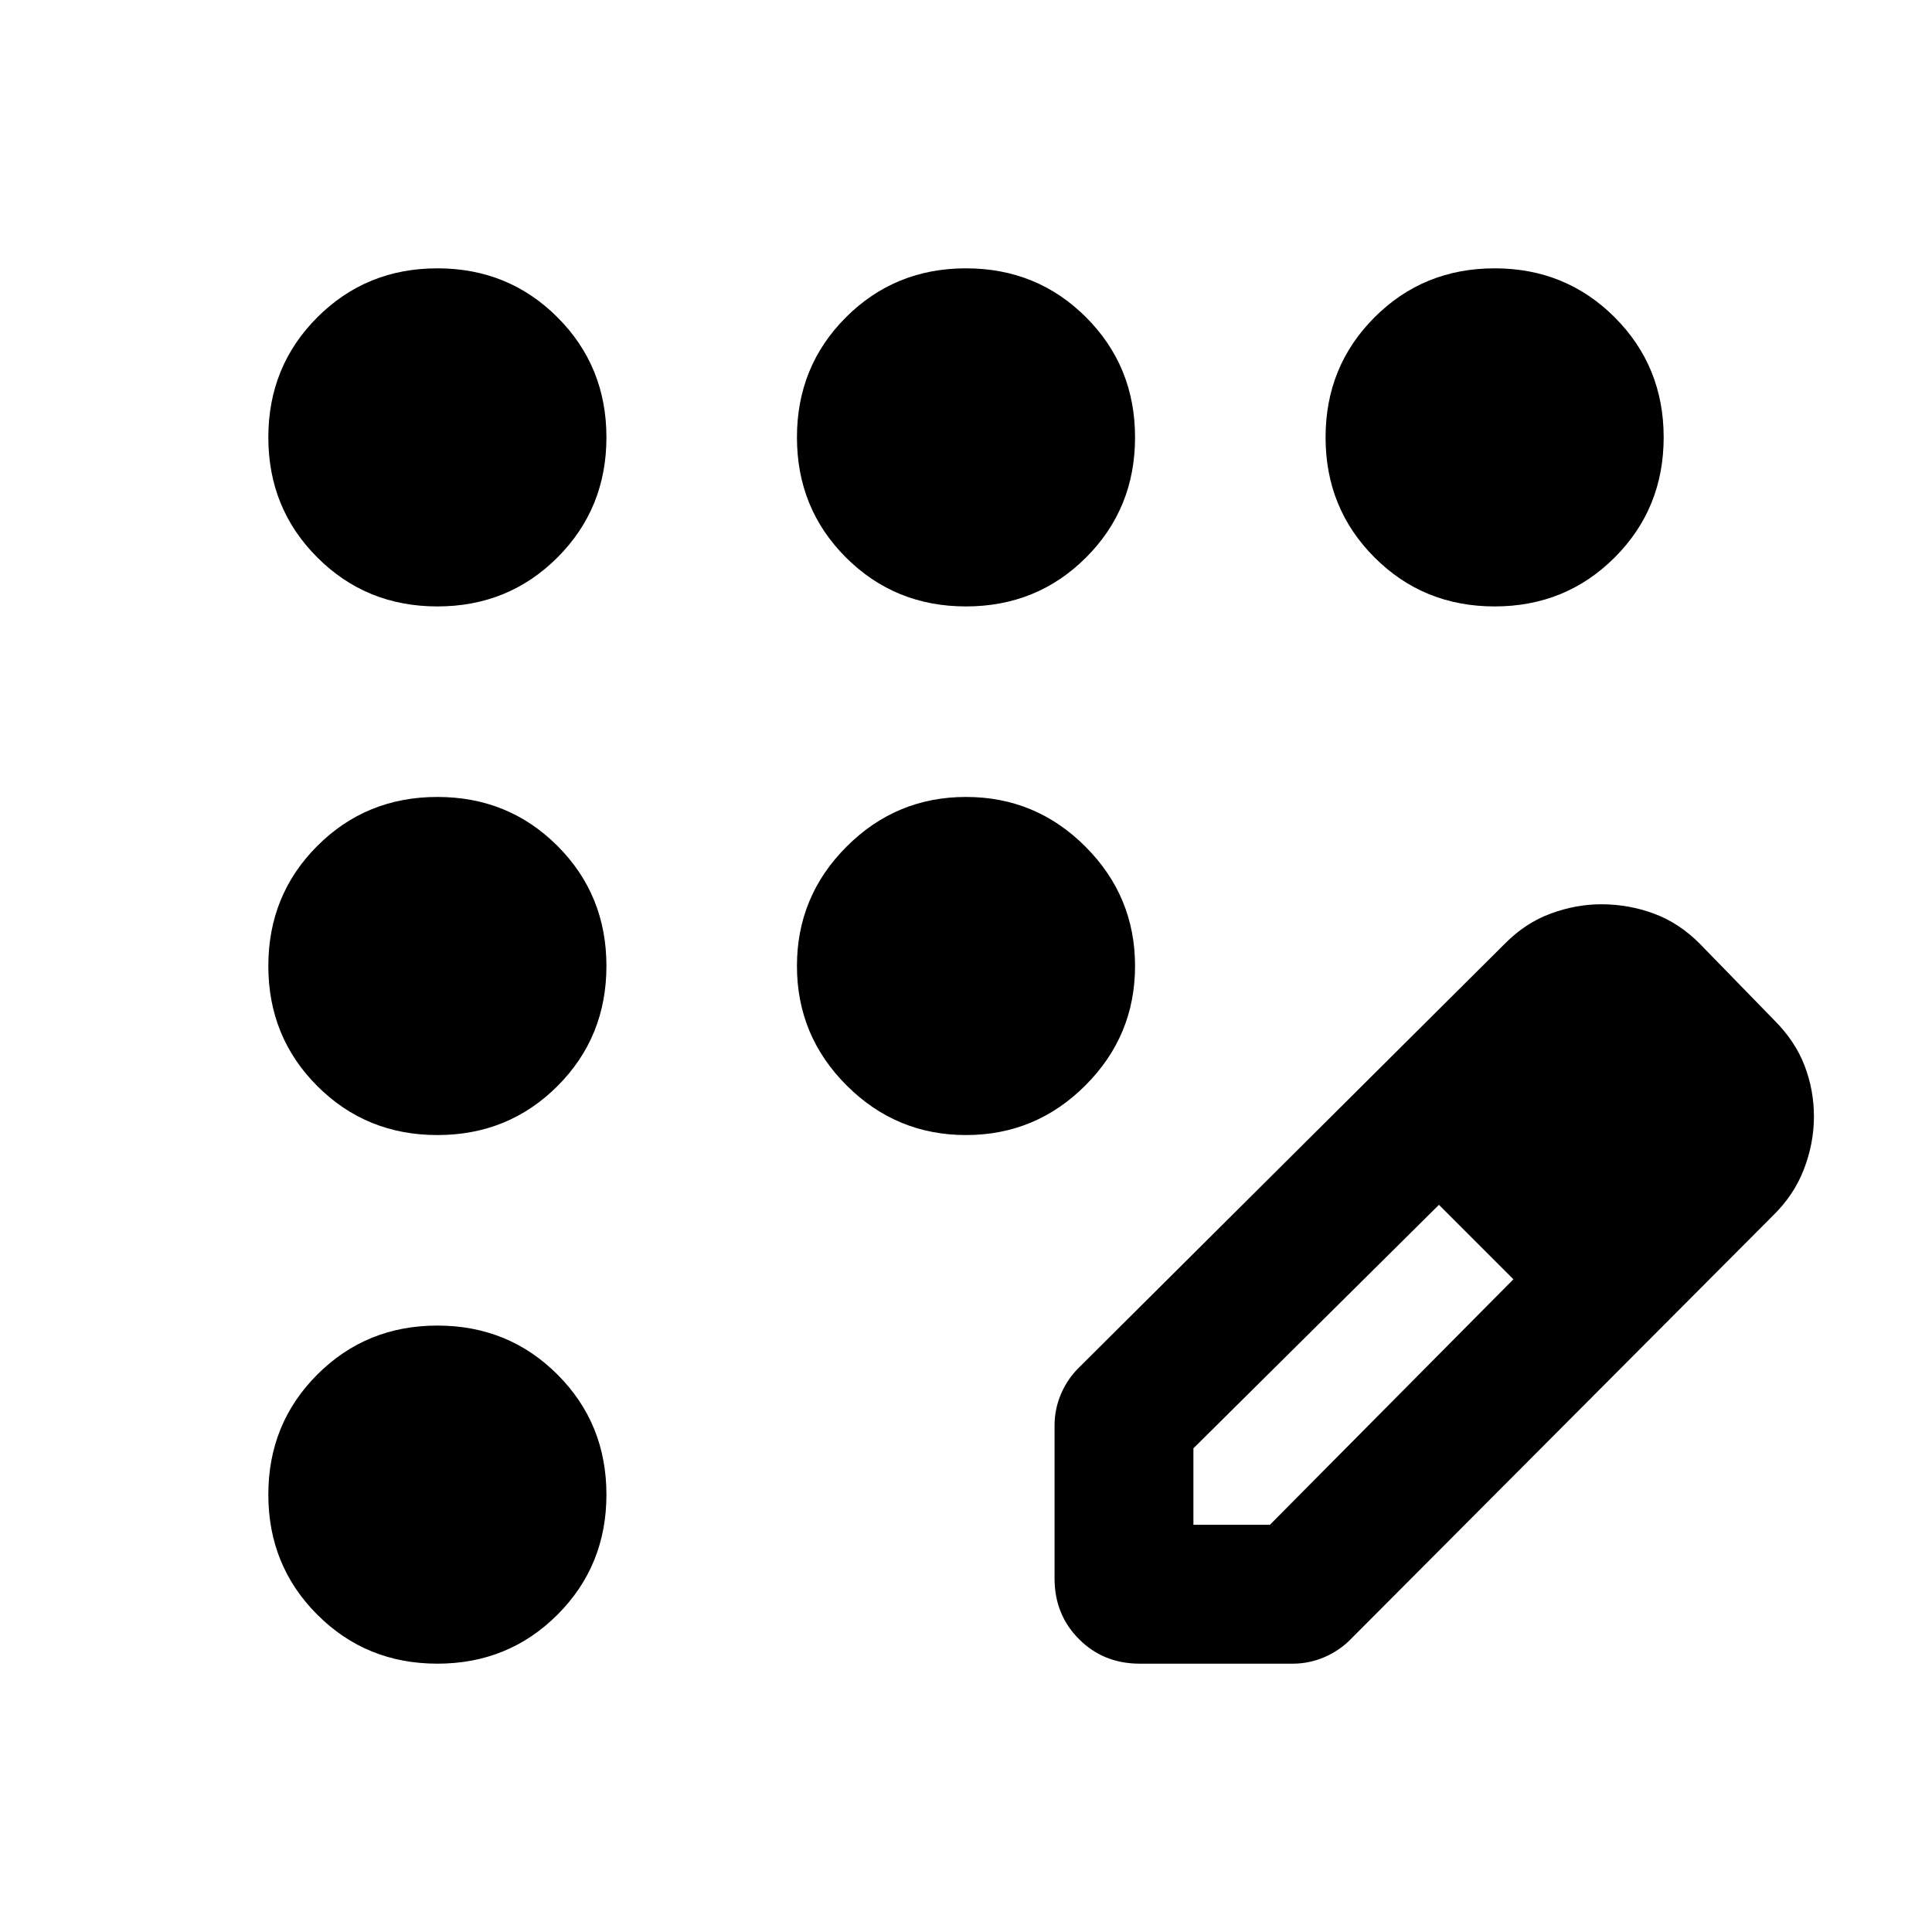 <svg xmlns="http://www.w3.org/2000/svg" height="40" viewBox="0 -960 960 960" width="40"><path d="M217.33-133.33q-35.33 0-59.66-24.34-24.34-24.33-24.34-59.66 0-35.34 24.34-59.67 24.33-24.33 59.66-24.33 35.34 0 59.67 24.33t24.33 59.67q0 35.33-24.33 59.66-24.33 24.34-59.67 24.34Zm0-262.67q-35.33 0-59.66-24.33-24.34-24.34-24.34-59.67t24.34-59.67Q182-564 217.33-564q35.34 0 59.67 24.33 24.33 24.34 24.33 59.67T277-420.33Q252.67-396 217.33-396Zm0-262.67q-35.33 0-59.66-24.33-24.34-24.33-24.34-59.67 0-35.33 24.34-59.66 24.33-24.34 59.66-24.34 35.34 0 59.67 24.34 24.33 24.33 24.33 59.66 0 35.34-24.33 59.67t-59.67 24.33Zm262.67 0q-35.33 0-59.67-24.33Q396-707.33 396-742.67q0-35.33 24.33-59.66 24.34-24.34 59.67-24.34t59.67 24.34Q564-778 564-742.67q0 35.34-24.33 59.67-24.34 24.33-59.67 24.33Zm262.67 0q-35.34 0-59.67-24.33t-24.33-59.67q0-35.33 24.33-59.66 24.33-24.34 59.67-24.34 35.33 0 59.66 24.34 24.34 24.33 24.34 59.66 0 35.34-24.34 59.67-24.33 24.33-59.66 24.33ZM480-396q-34.67 0-59.33-24.67Q396-445.33 396-480t24.67-59.33Q445.33-564 480-564t59.33 24.67Q564-514.67 564-480t-24.67 59.33Q514.67-396 480-396Zm44 220.33v-76q0-8.33 3.33-15.97 3.34-7.65 9.34-13.36l211-210q10.27-10.41 22.84-15.04 12.56-4.63 25.12-4.63 13.7 0 26.26 4.67 12.55 4.67 22.78 15l37 38q10.33 10.33 15 22.5 4.66 12.17 4.66 25.33 0 13.17-4.96 26.11Q891.41-366.13 881-356L671.67-146q-5.72 6-13.36 9.33-7.64 3.34-15.98 3.34h-76q-18 0-30.16-12.17Q524-157.67 524-175.67Zm309-229.66-37-37 37 37Zm-240 203h38l121-122-18-19-19-18-122 121v38Zm141-141-19-18 37 37-18-19Z"/></svg>